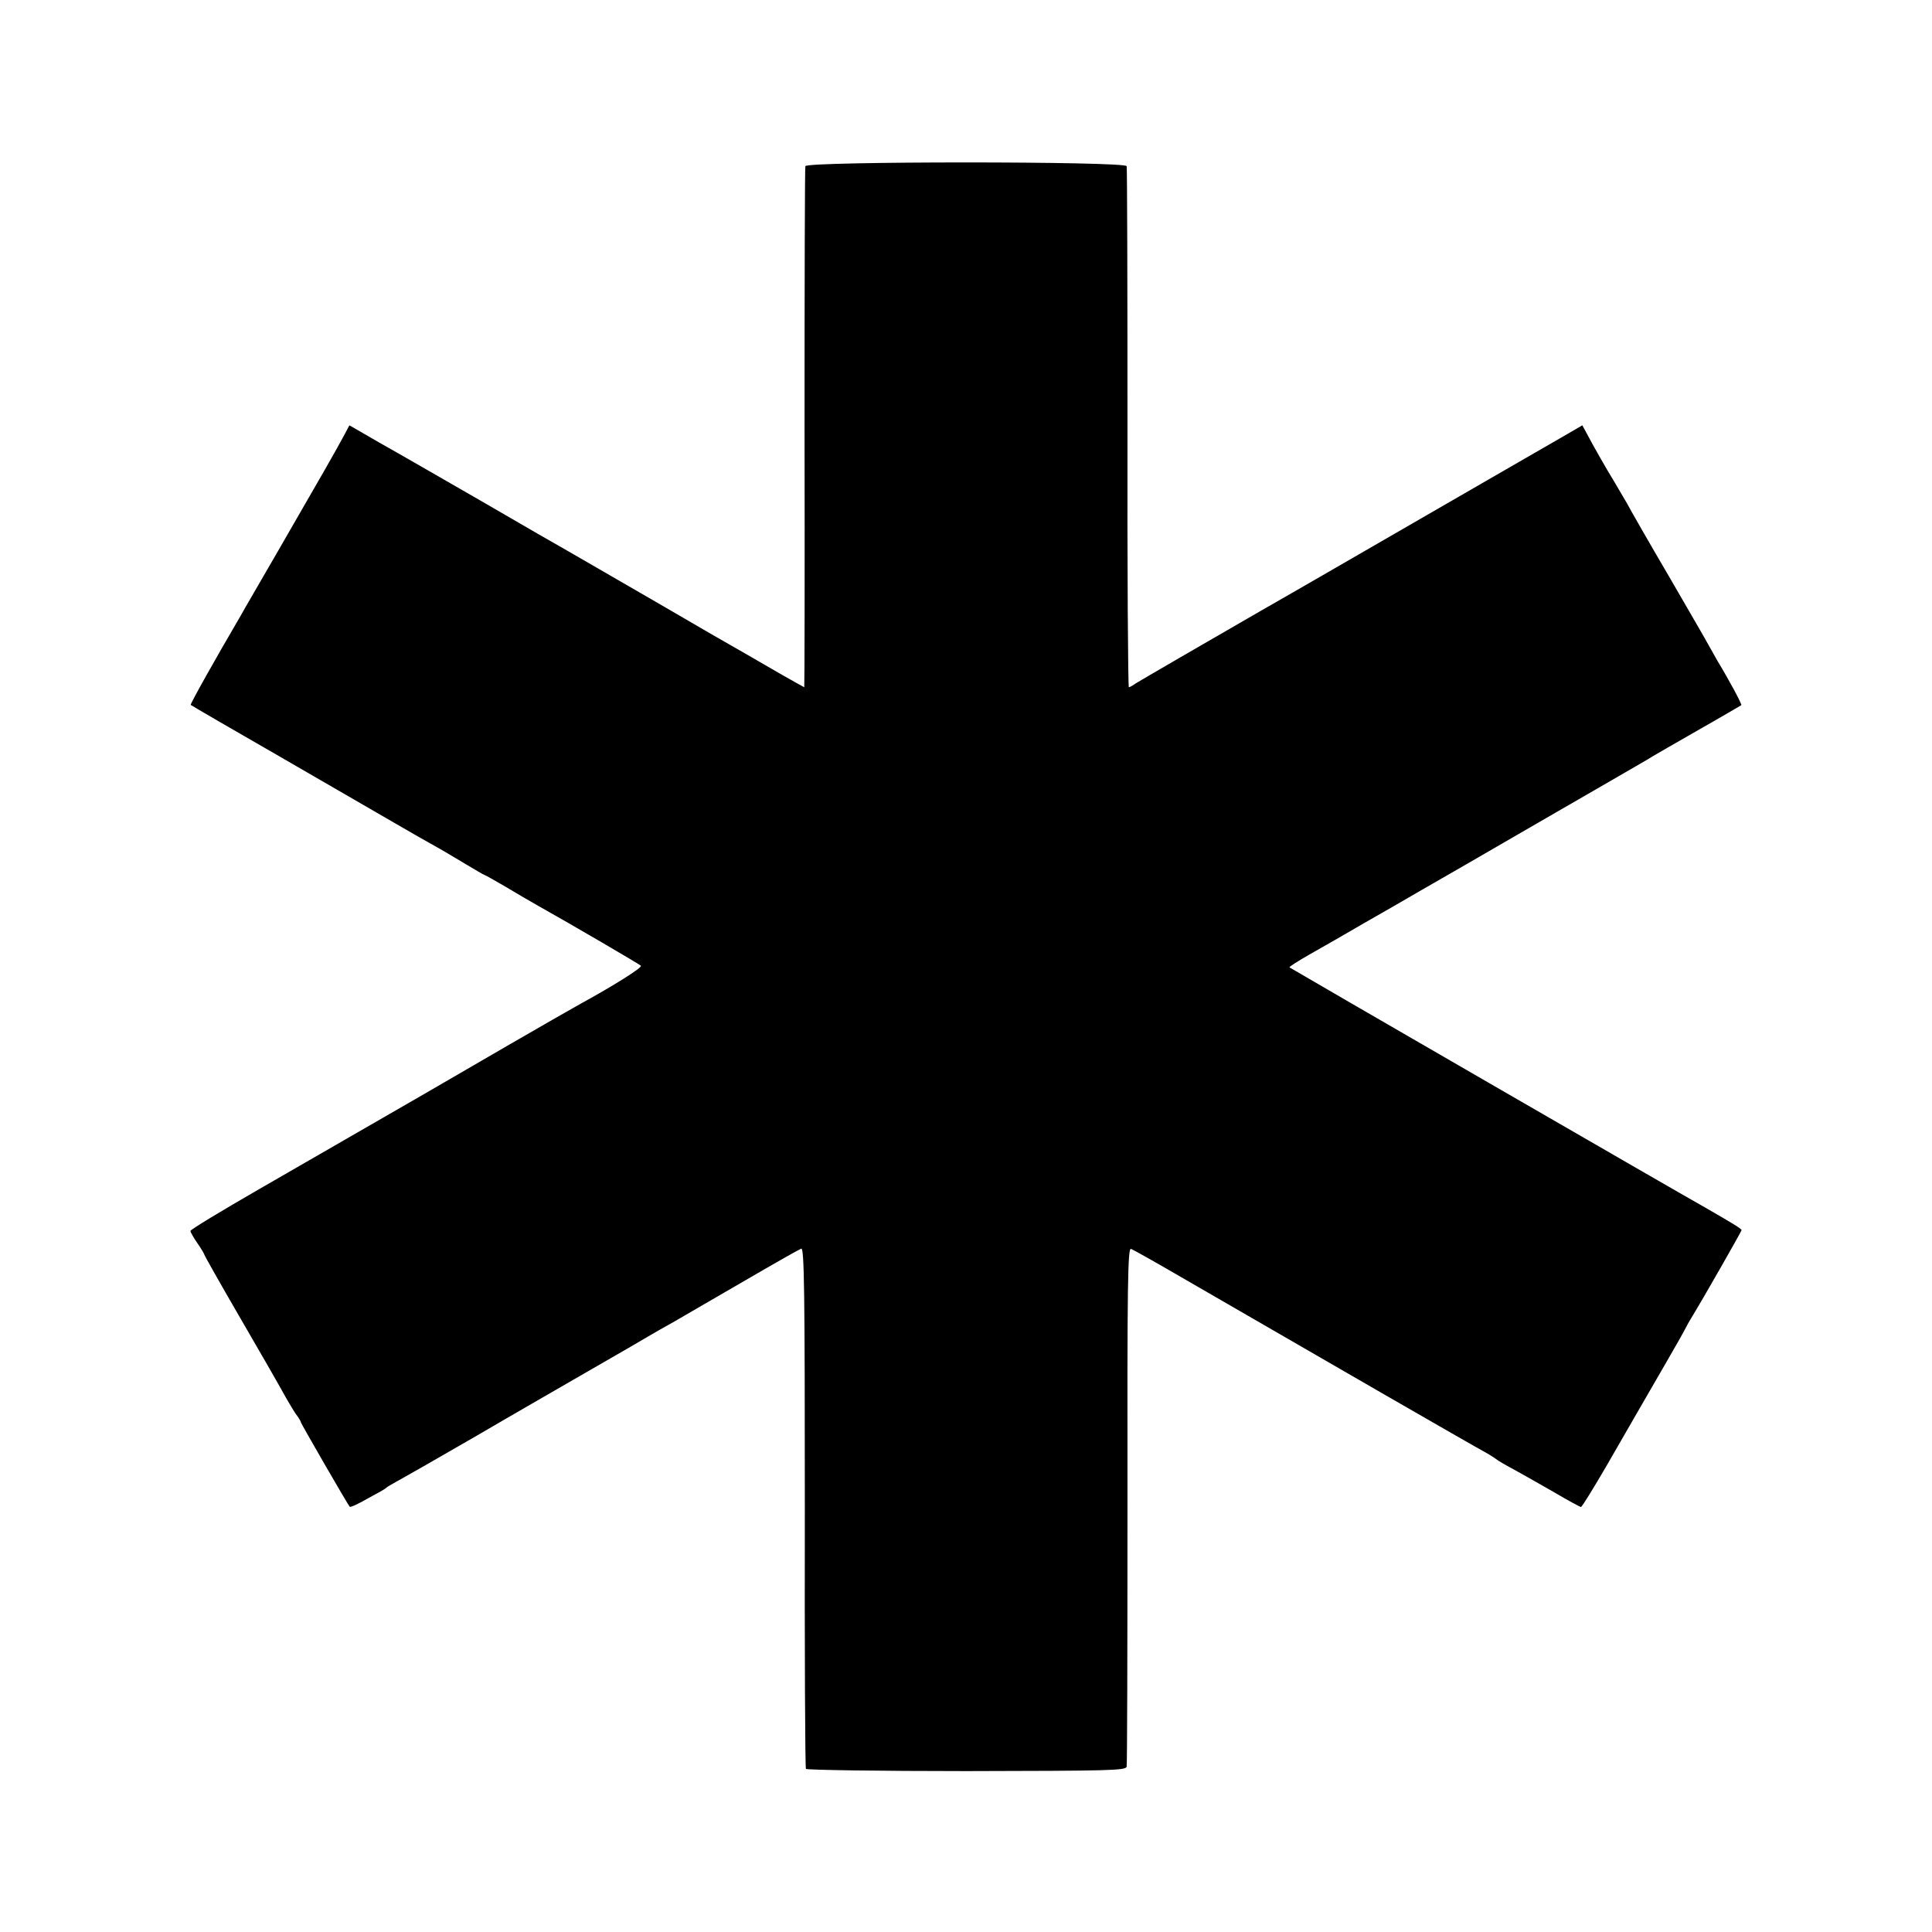 <?xml version="1.0" standalone="no"?>
<!DOCTYPE svg PUBLIC "-//W3C//DTD SVG 20010904//EN"
 "http://www.w3.org/TR/2001/REC-SVG-20010904/DTD/svg10.dtd">
<svg version="1.0" xmlns="http://www.w3.org/2000/svg"
 width="700pt" height="700pt" viewBox="0 0 700 700"
 preserveAspectRatio="xMidYMid meet">
<g transform="translate(0,700) scale(0.1,-0.1)"
fill="#000000" stroke="none">
<path d="M2918 6398 c-2 -7 -3 -435 -3 -950 1 -516 0 -938 -1 -938 -1 0 -42
23 -91 51 -48 28 -106 61 -128 74 -22 12 -166 95 -320 185 -154 89 -298 172
-320 185 -22 12 -159 91 -305 176 -146 84 -314 181 -375 215 l-109 63 -17 -32
c-9 -17 -41 -75 -71 -127 -30 -52 -107 -186 -171 -297 -64 -111 -125 -215
-134 -232 -100 -171 -185 -323 -182 -325 2 -2 148 -87 324 -188 176 -102 365
-211 420 -243 55 -32 118 -68 140 -80 22 -12 71 -41 109 -64 37 -22 69 -41 71
-41 2 0 36 -19 77 -43 40 -24 93 -55 118 -69 123 -69 366 -211 372 -217 7 -6
-100 -73 -217 -137 -22 -12 -139 -79 -260 -149 -208 -121 -318 -185 -907 -524
-137 -79 -248 -146 -248 -151 0 -4 11 -24 25 -44 14 -20 25 -39 25 -41 0 -3
56 -102 125 -221 69 -119 140 -242 157 -273 17 -31 39 -68 49 -83 11 -14 19
-28 19 -31 0 -4 169 -297 177 -306 2 -3 22 6 46 19 23 13 51 28 62 34 11 6 22
13 25 16 3 3 19 12 35 21 17 9 145 82 285 163 140 82 332 192 425 246 94 54
184 106 202 117 17 10 62 36 100 57 37 22 152 88 255 148 103 60 193 111 201
114 11 4 13 -155 13 -937 -1 -517 1 -944 4 -948 3 -4 265 -8 582 -8 516 1 577
2 580 16 2 9 3 436 3 949 -1 811 1 932 13 927 8 -3 90 -49 181 -102 508 -294
1047 -605 1106 -637 11 -6 27 -16 35 -22 8 -7 40 -25 70 -41 30 -17 95 -53
143 -81 49 -29 92 -52 95 -52 4 0 46 69 95 153 48 83 94 163 102 177 88 152
173 299 178 310 4 8 15 29 25 45 40 65 182 314 182 318 0 5 -35 26 -120 75
-95 53 -1515 874 -1518 877 -2 2 31 23 73 47 42 24 84 48 93 53 31 18 176 102
212 122 19 11 136 79 260 150 270 156 262 152 486 281 98 57 186 107 194 113
8 5 83 48 165 95 83 47 152 88 154 89 3 3 -43 89 -86 160 -6 11 -20 36 -31 55
-10 19 -77 134 -147 255 -71 121 -138 238 -150 261 -13 22 -34 58 -47 80 -23
37 -77 131 -103 181 l-12 22 -74 -43 c-65 -37 -348 -201 -894 -516 -88 -51
-176 -101 -195 -112 -186 -107 -439 -254 -455 -264 -11 -8 -22 -14 -25 -14 -3
0 -6 422 -5 938 0 515 -1 943 -3 950 -6 18 -1158 18 -1164 0z"/>
</g>
</svg>
